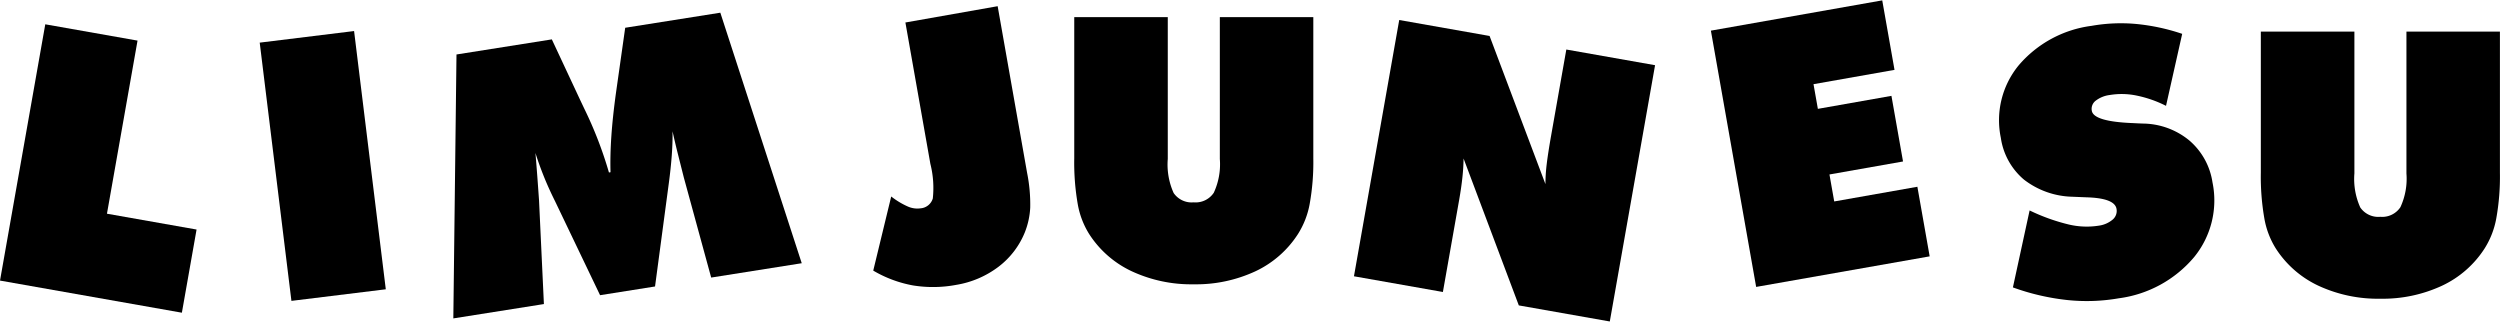 <svg xmlns="http://www.w3.org/2000/svg" width="123.847" height="15.927" viewBox="0 0 123.847 15.927">
  <g id="그룹_10" data-name="그룹 10" transform="translate(-213.378 -836.309)">
    <path id="패스_6" data-name="패스 6" d="M0,12.079l1.478-3.61A9.566,9.566,0,0,0,3.252,9.486a3.837,3.837,0,0,0,1.457.321,1.344,1.344,0,0,0,.748-.18.559.559,0,0,0,.273-.489q0-.537-1.365-.819l-.685-.15a4.071,4.071,0,0,1-2.21-1.25A3.326,3.326,0,0,1,.7,4.684,4.284,4.284,0,0,1,2.193,1.3,5.7,5.7,0,0,1,6.093,0,8.33,8.33,0,0,1,8.279.292a10.123,10.123,0,0,1,2.162.879L9.032,4.543A5.778,5.778,0,0,0,7.689,3.79a3.623,3.623,0,0,0-1.307-.26,1.431,1.431,0,0,0-.748.163.507.507,0,0,0-.264.453q0,.546,1.928.96.308.072.475.106a3.672,3.672,0,0,1,2.1,1.224,3.39,3.39,0,0,1,.766,2.236,4.435,4.435,0,0,1-1.545,3.495A5.87,5.87,0,0,1,5.07,13.522a9.221,9.221,0,0,1-2.535-.361A11.484,11.484,0,0,1,0,12.079Z" transform="matrix(0.985, -0.174, 0.174, 0.985, 310.993, 838.649)"/>
    <path id="패스_7" data-name="패스 7" d="M0,6.99V0H4.635V7.025a3.427,3.427,0,0,0,.291,1.686,1.082,1.082,0,0,0,.993.463A1.084,1.084,0,0,0,6.913,8.7a3.351,3.351,0,0,0,.3-1.673V0h4.631V6.99a11.7,11.7,0,0,1-.18,2.262,4.183,4.183,0,0,1-.577,1.488,5.056,5.056,0,0,1-2.113,1.849,6.972,6.972,0,0,1-3.055.643,6.994,6.994,0,0,1-3.065-.643A5.056,5.056,0,0,1,.74,10.741,4.137,4.137,0,0,1,.177,9.27,12.013,12.013,0,0,1,0,6.99Z" transform="translate(325.377 837.875)"/>
    <path id="패스_9" data-name="패스 9" d="M0,12.889V0H4.64V8.706H9.147v4.183Z" transform="matrix(0.985, 0.174, -0.174, 0.985, 215.621, 837.513)"/>
    <path id="패스_8" data-name="패스 8" d="M0,12.889V0H4.71V12.889Z" transform="translate(226.244 838.421) rotate(-7)"/>
    <path id="패스_10" data-name="패스 10" d="M12.933,12.889,12.37,7.783q-.053-.59-.106-1.175t-.088-1.175q-.079.555-.225,1.175t-.356,1.325L10.117,12.89H7.36L5.882,7.932q-.22-.7-.361-1.325T5.3,5.432q-.044.6-.092,1.18t-.1,1.171l-.565,5.106H0L2.2,0H6.982L7.9,3.188l.132.449a19.693,19.693,0,0,1,.713,3.318h.079q.106-.819.317-1.743T9.7,3.134L10.662,0h4.771l2.042,12.889Z" transform="translate(233.819 839.352) rotate(-9)"/>
    <path id="패스_12" data-name="패스 12" d="M3.706,7.122V0h4.64V8.381A7.947,7.947,0,0,1,8.2,10.1a3.835,3.835,0,0,1-.471,1.154,4.043,4.043,0,0,1-1.586,1.461,4.72,4.72,0,0,1-2.219.519,6.2,6.2,0,0,1-2.108-.343A5.989,5.989,0,0,1,0,11.824l1.515-3.46a3.852,3.852,0,0,0,.721.63,1.151,1.151,0,0,0,.608.2.685.685,0,0,0,.683-.377,4.857,4.857,0,0,0,.18-1.692Z" transform="matrix(0.985, -0.174, 0.174, 0.985, 254.58, 838.068)"/>
    <path id="패스_11" data-name="패스 11" d="M2.95-28.752v-6.99H7.583v7.025a3.427,3.427,0,0,0,.291,1.686,1.082,1.082,0,0,0,.993.463,1.084,1.084,0,0,0,.995-.475,3.351,3.351,0,0,0,.3-1.673v-7.026h4.631v6.99a11.7,11.7,0,0,1-.18,2.262A4.183,4.183,0,0,1,14.034-25a5.056,5.056,0,0,1-2.113,1.849,6.972,6.972,0,0,1-3.055.643A6.994,6.994,0,0,1,5.8-23.153,5.056,5.056,0,0,1,3.688-25a4.137,4.137,0,0,1-.563-1.47,12.013,12.013,0,0,1-.175-2.28Z" transform="translate(263.645 872.901)"/>
    <path id="패스_13" data-name="패스 13" d="M0,12.889V0H4.544l4,6.743a8.512,8.512,0,0,1-.11-.995q-.03-.548-.03-1.426V0h4.463V12.889H8.291L4.331,6.2q.072.433.106.929T4.473,8.24v4.649Z" transform="matrix(0.985, 0.174, -0.174, 0.985, 282.694, 837.3)"/>
    <path id="패스_14" data-name="패스 14" d="M0,12.889V0H8.618V3.495H4.544V4.736h3.7v3.3h-3.7V9.393H8.726v3.5Z" transform="matrix(0.985, -0.174, 0.174, 0.985, 298.133, 837.827)"/>
  </g>
</svg>
